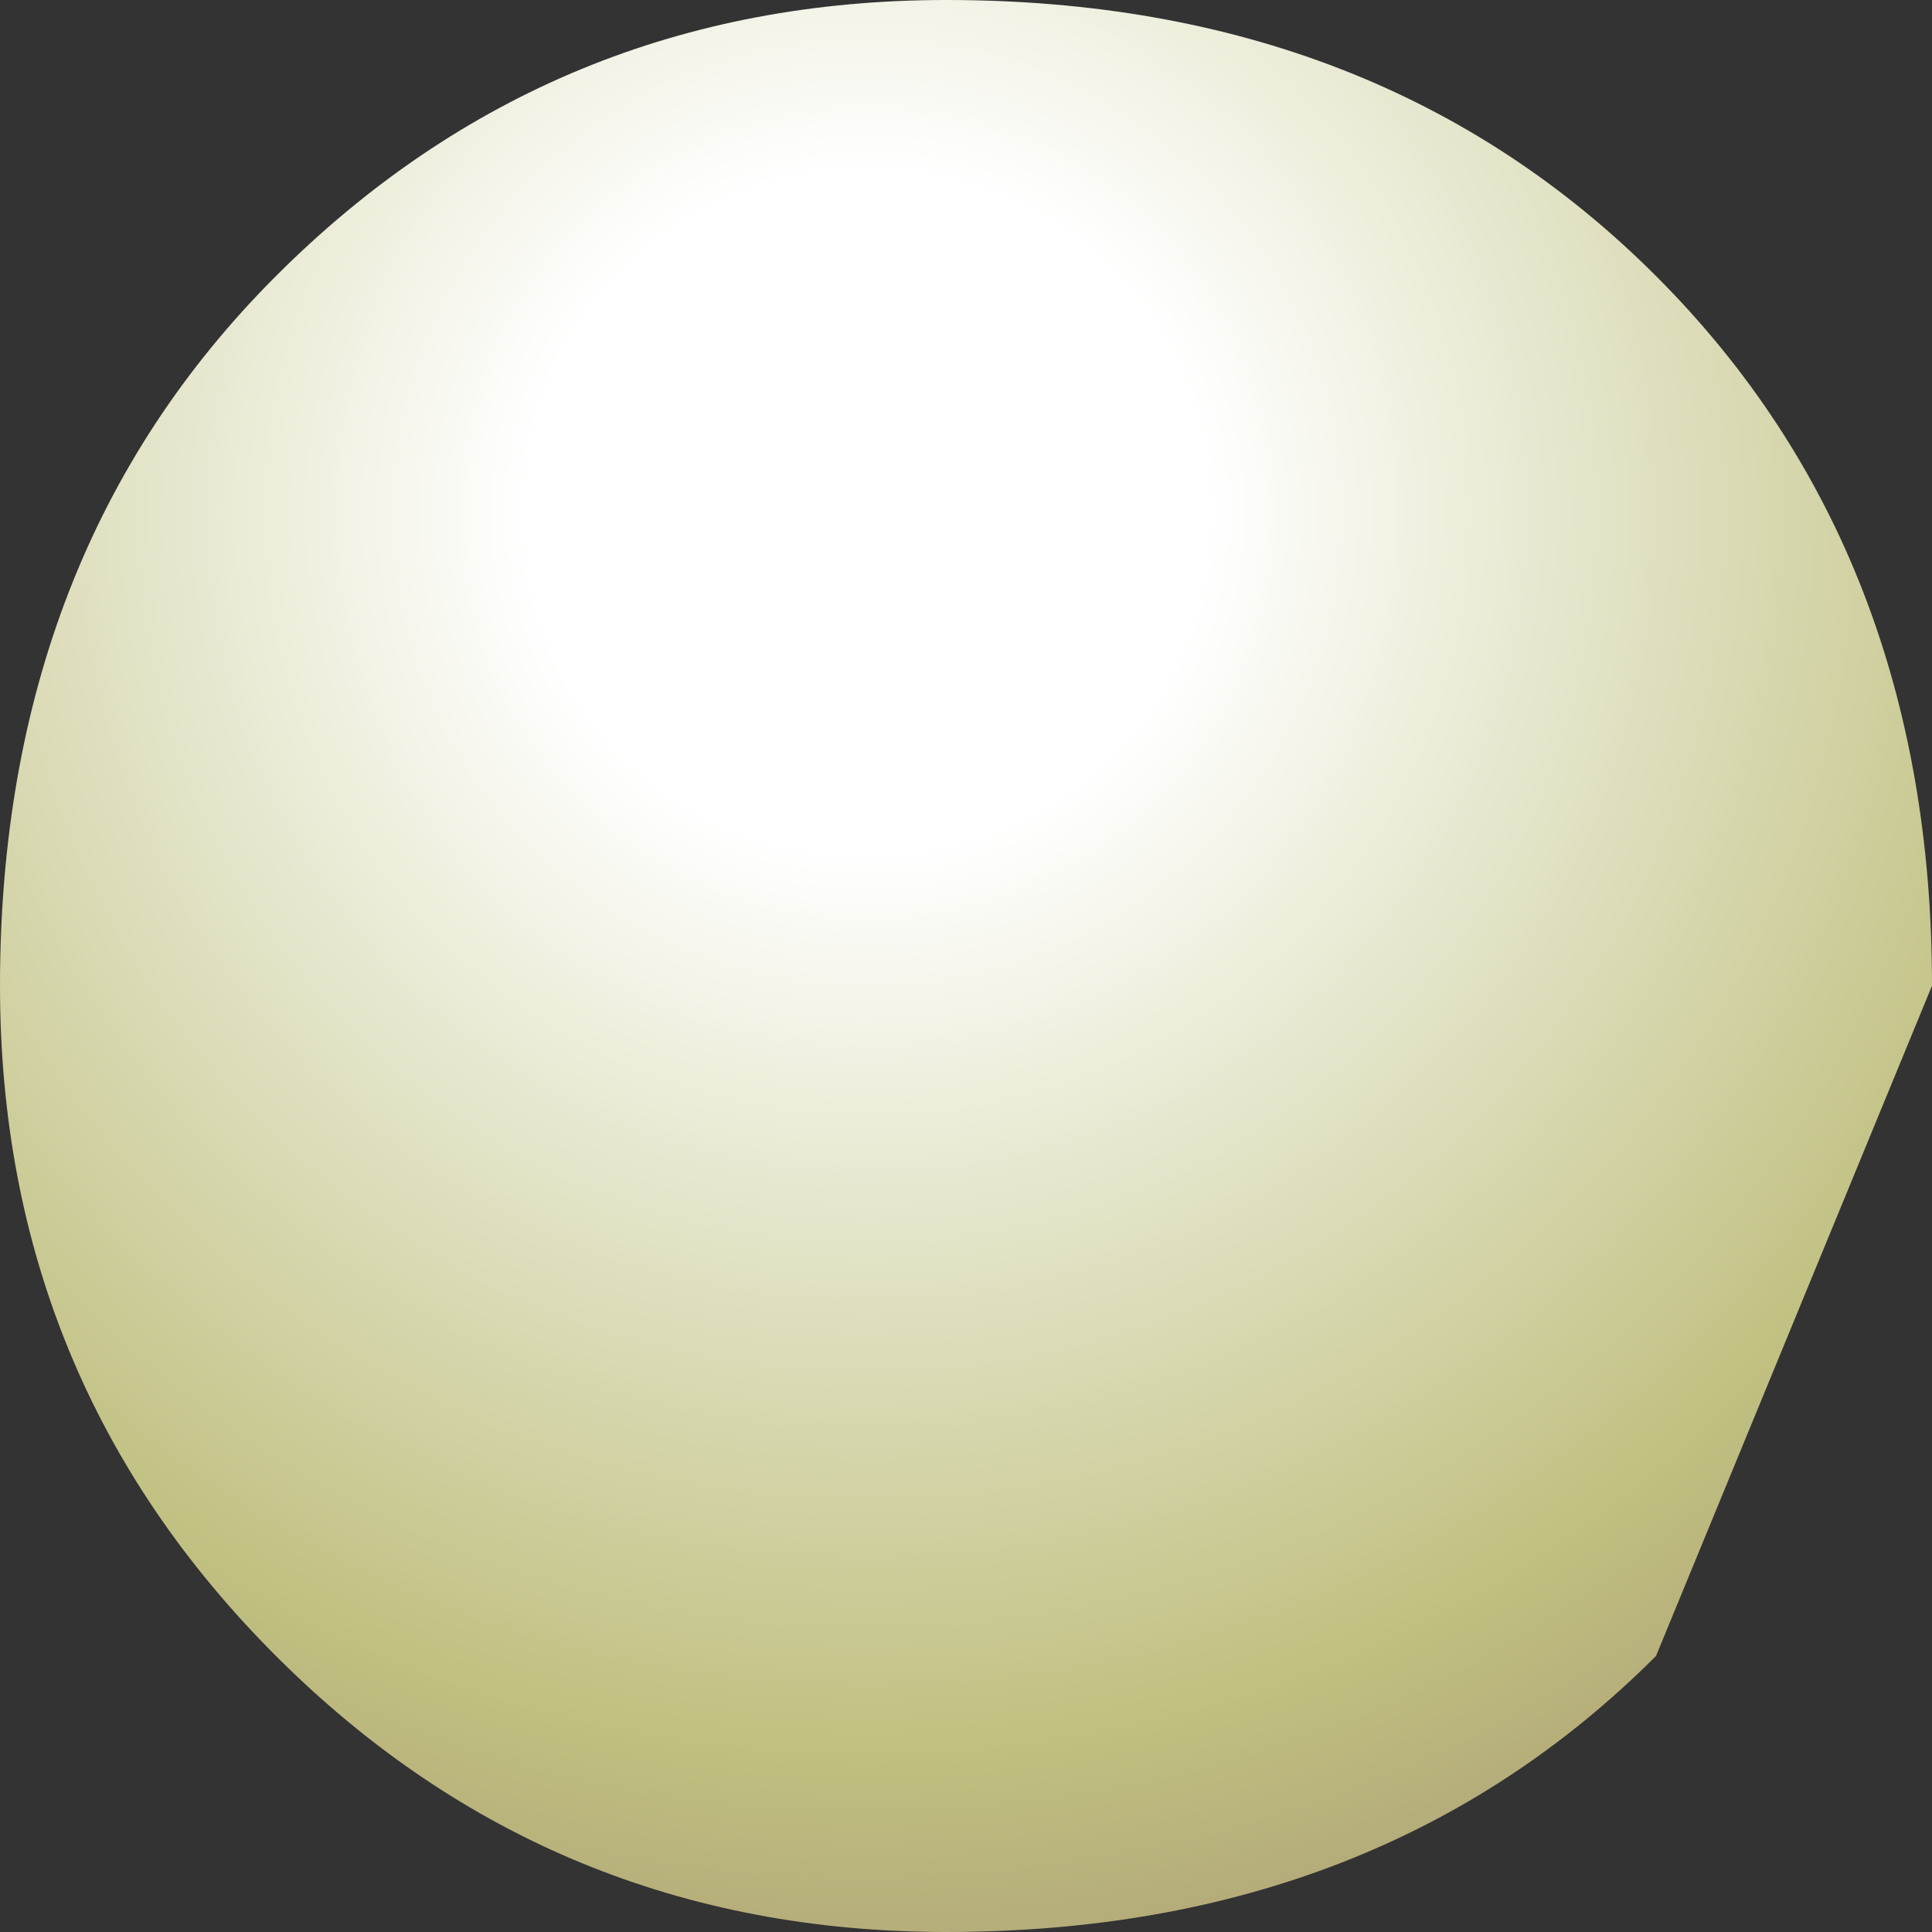 <?xml version="1.0" encoding="UTF-8" standalone="no"?>
<svg xmlns:xlink="http://www.w3.org/1999/xlink" height="2.45px" width="2.45px" xmlns="http://www.w3.org/2000/svg">
  <rect width="100%" height="100%" fill="#333333" stroke="none"/>
  <g transform="matrix(1.0, 0.0, 0.0, 1.0, -0.7, -0.7)">
    <path d="M2.8 2.8 Q2.45 3.15 1.9 3.15 1.4 3.15 1.05 2.8 0.7 2.45 0.7 1.95 0.7 1.4 1.05 1.05 1.4 0.7 1.9 0.7 2.45 0.7 2.8 1.05 3.15 1.4 3.15 1.95 L2.8 2.8" fill="url(#gradient0)" fill-rule="evenodd" stroke="none"/>
  </g>
  <defs>
    <radialGradient cx="0" cy="0" gradientTransform="matrix(0.003, 0.0, 0.0, 0.003, 1.8, 1.35)" gradientUnits="userSpaceOnUse" id="gradient0" r="819.2" spreadMethod="pad">
      <stop offset="0.176" stop-color="#ffffff"/>
      <stop offset="0.639" stop-color="#c0c081"/>
      <stop offset="1.0" stop-color="#977865"/>
    </radialGradient>
  </defs>
</svg>
